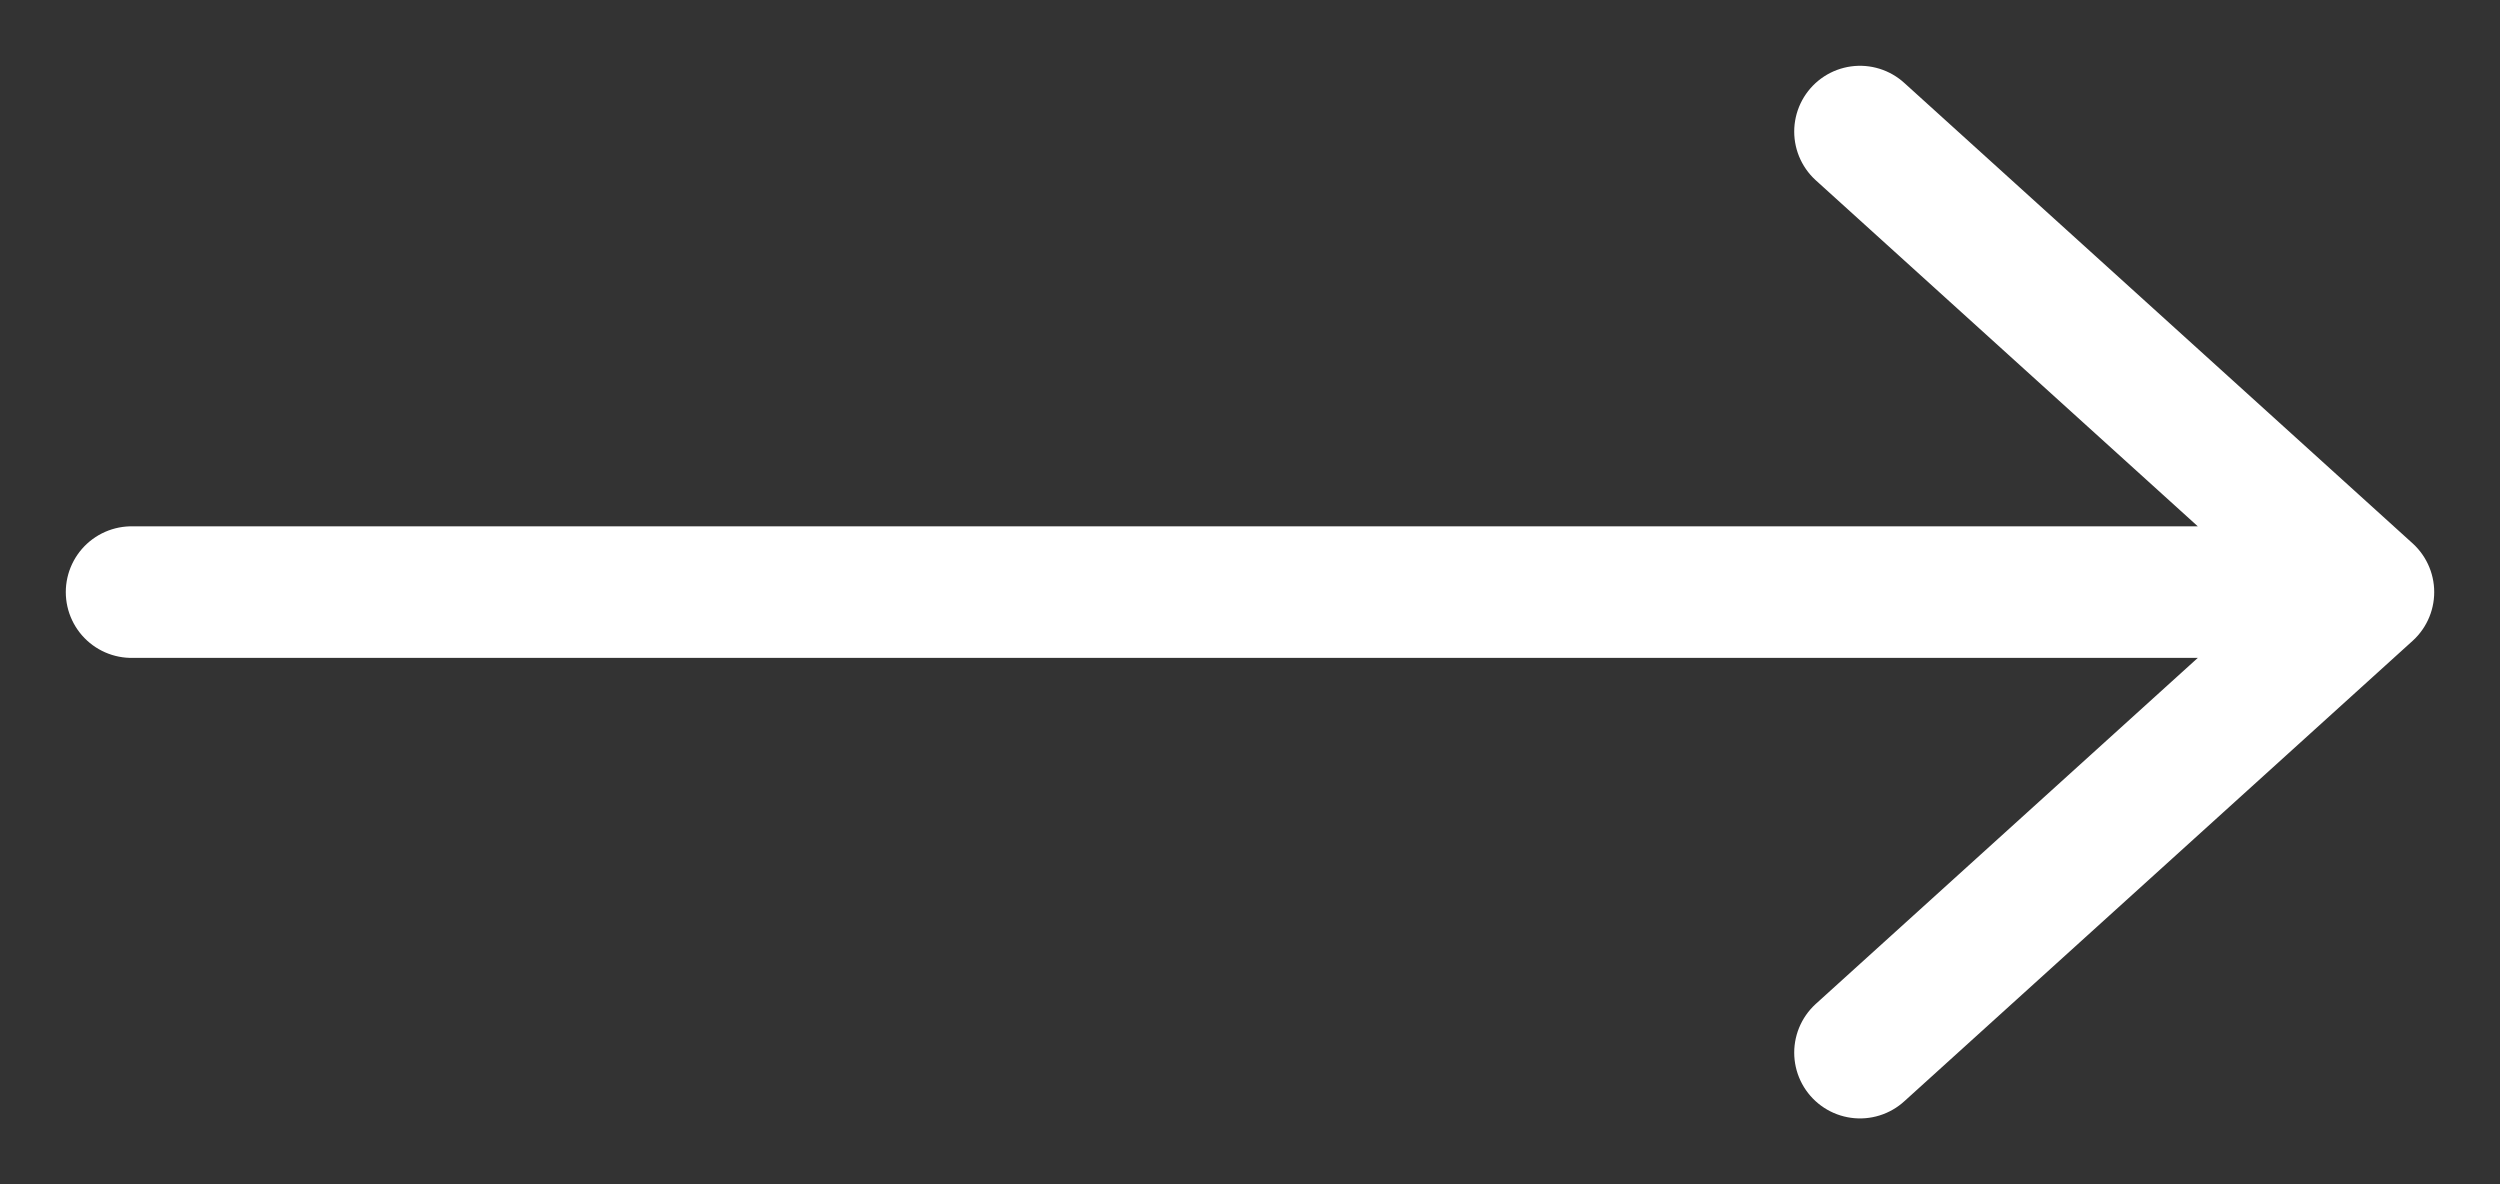 <svg width="19" height="9" viewBox="0 0 19 9" fill="none" xmlns="http://www.w3.org/2000/svg">
<rect x="0" y="0" width="19" height="9" fill="#333333" stroke="none"/>
<path d="M1 4.5H18M18 4.5L14.136 1M18 4.5L14.136 8" stroke="white" stroke-linecap="round"/>
</svg>
